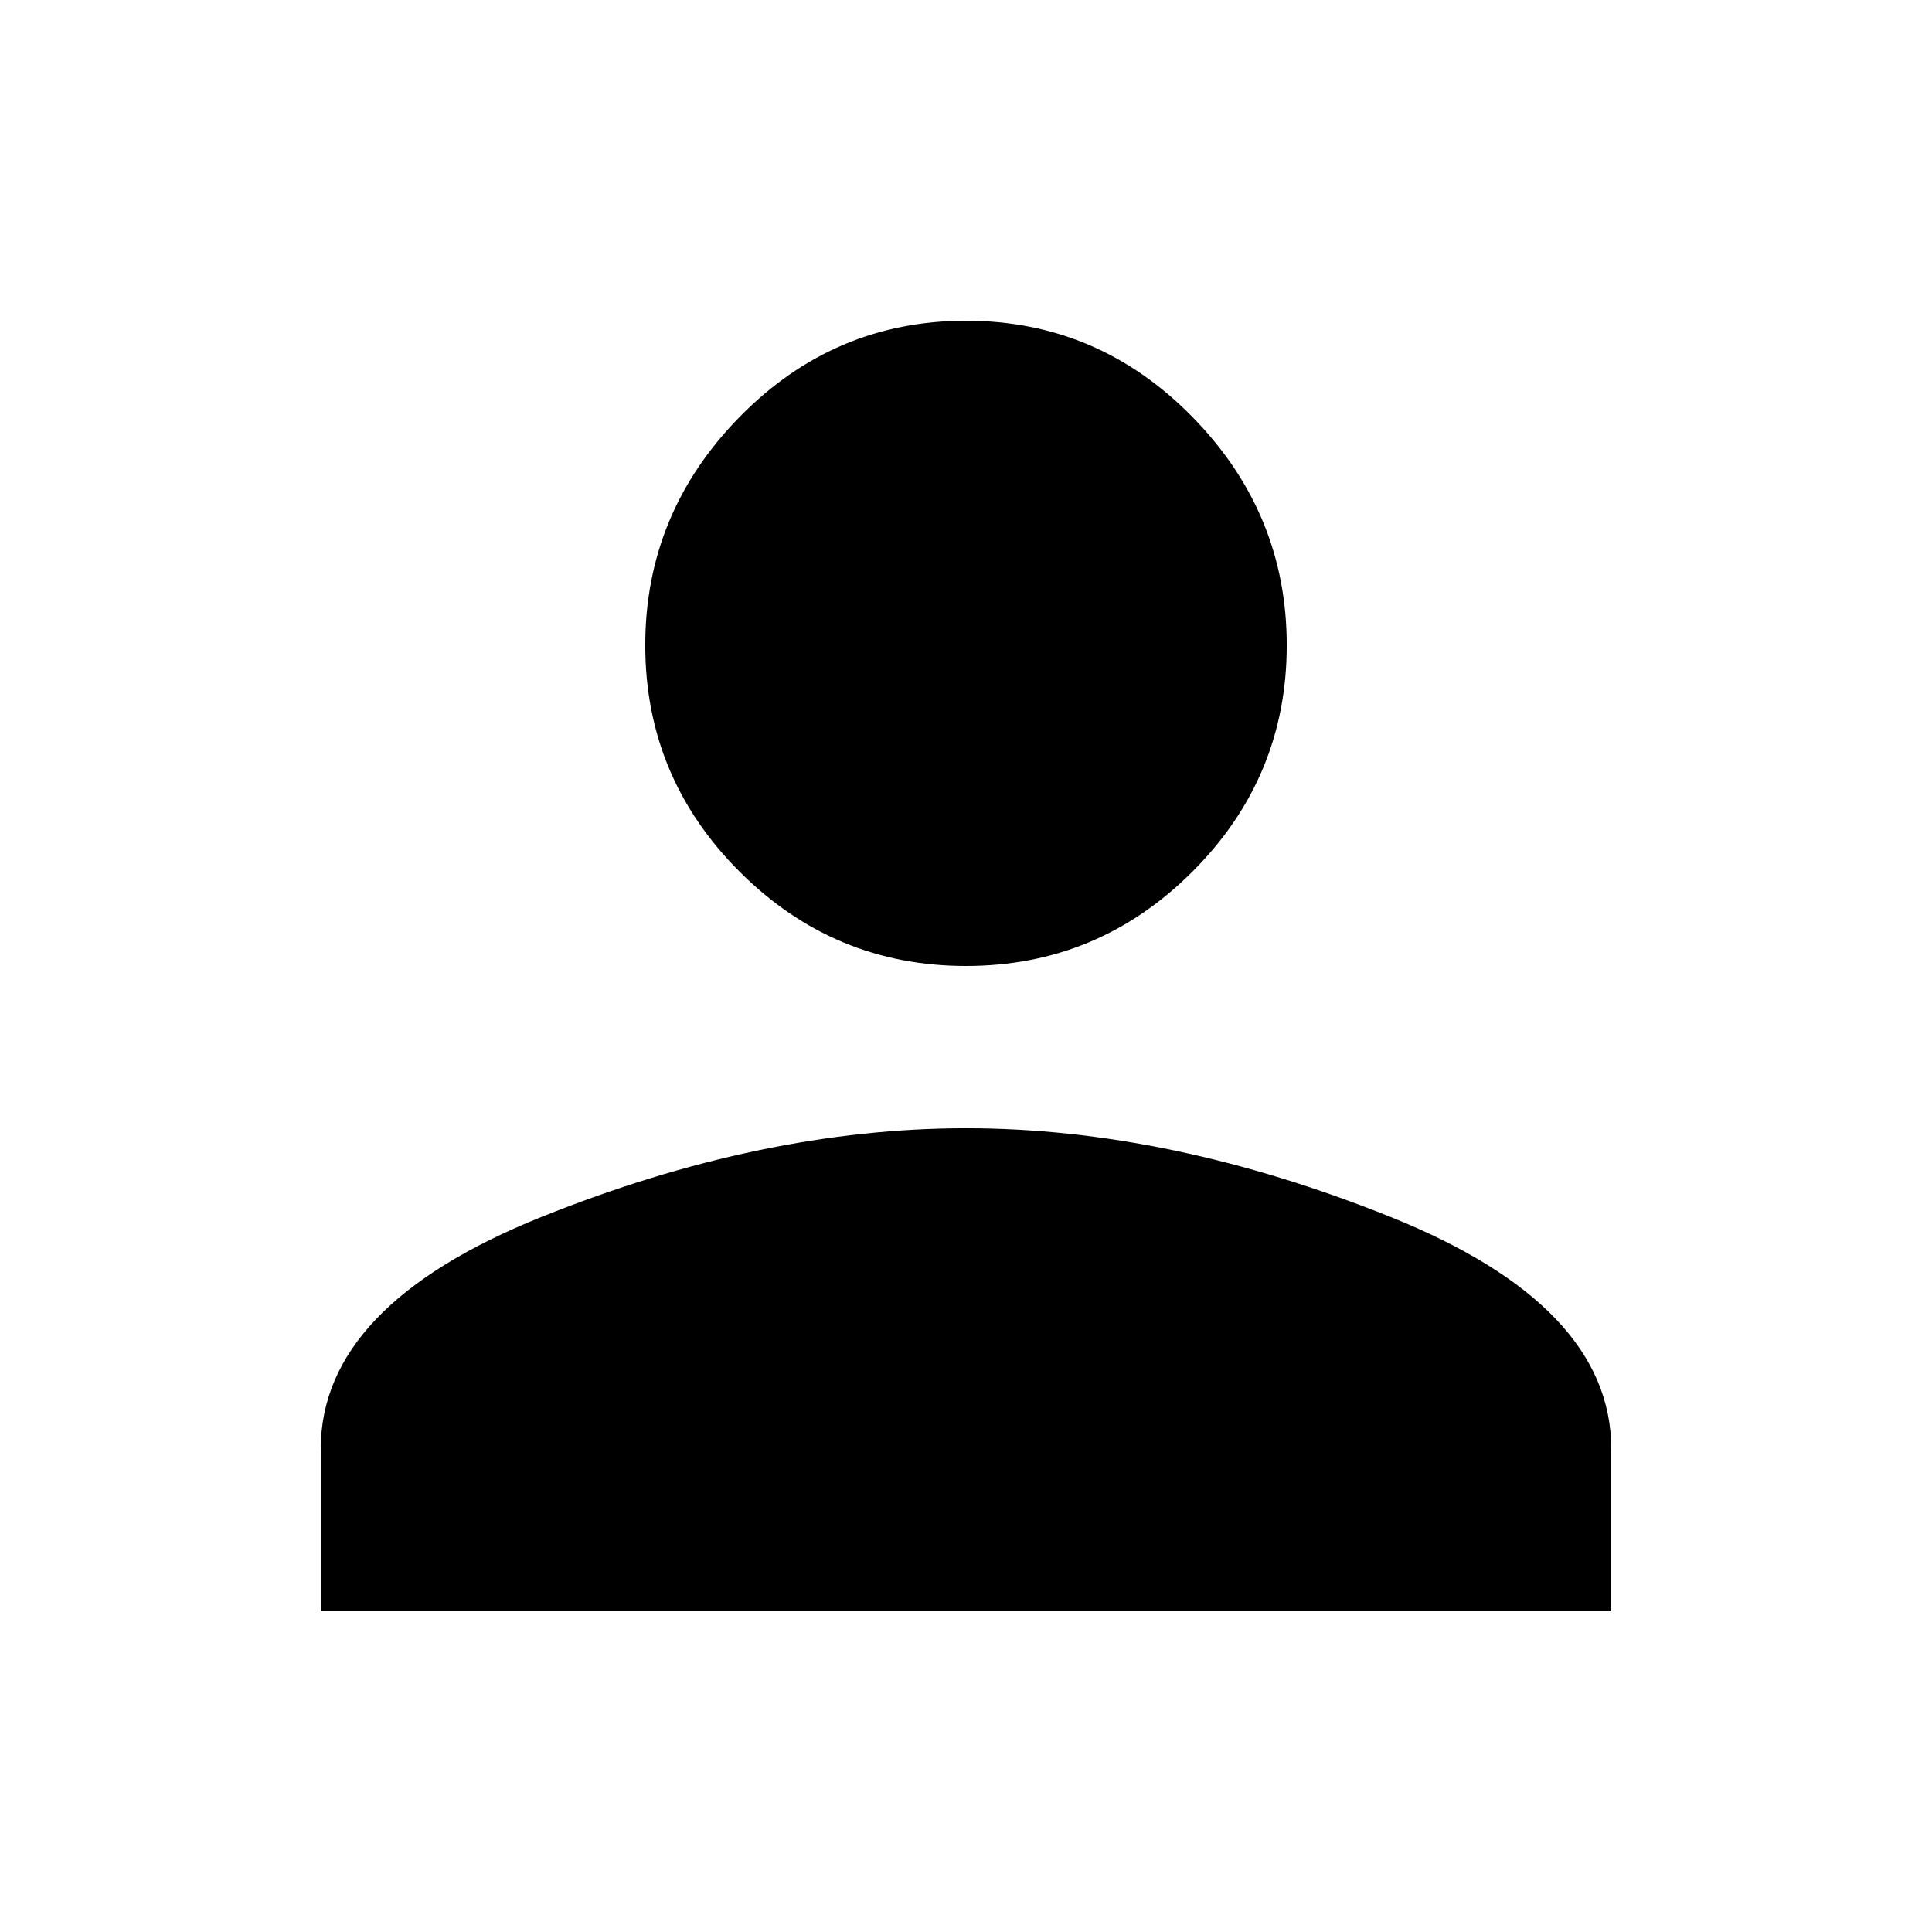 <!-- Generated by IcoMoon.io -->
<svg version="1.1" xmlns="http://www.w3.org/2000/svg" width="768" height="768" viewBox="0 0 768 768">
<title></title>
<g id="icomoon-ignore">
</g>
<path d="M384 448.5q81 0 168.75 35.25t87.75 92.25v64.5h-513v-64.5q0-57 87.75-92.25t168.75-35.25zM384 384q-52.5 0-90-37.5t-37.5-90 37.5-90.75 90-38.25 90 38.25 37.5 90.75-37.5 90-90 37.5z"></path>
</svg>
